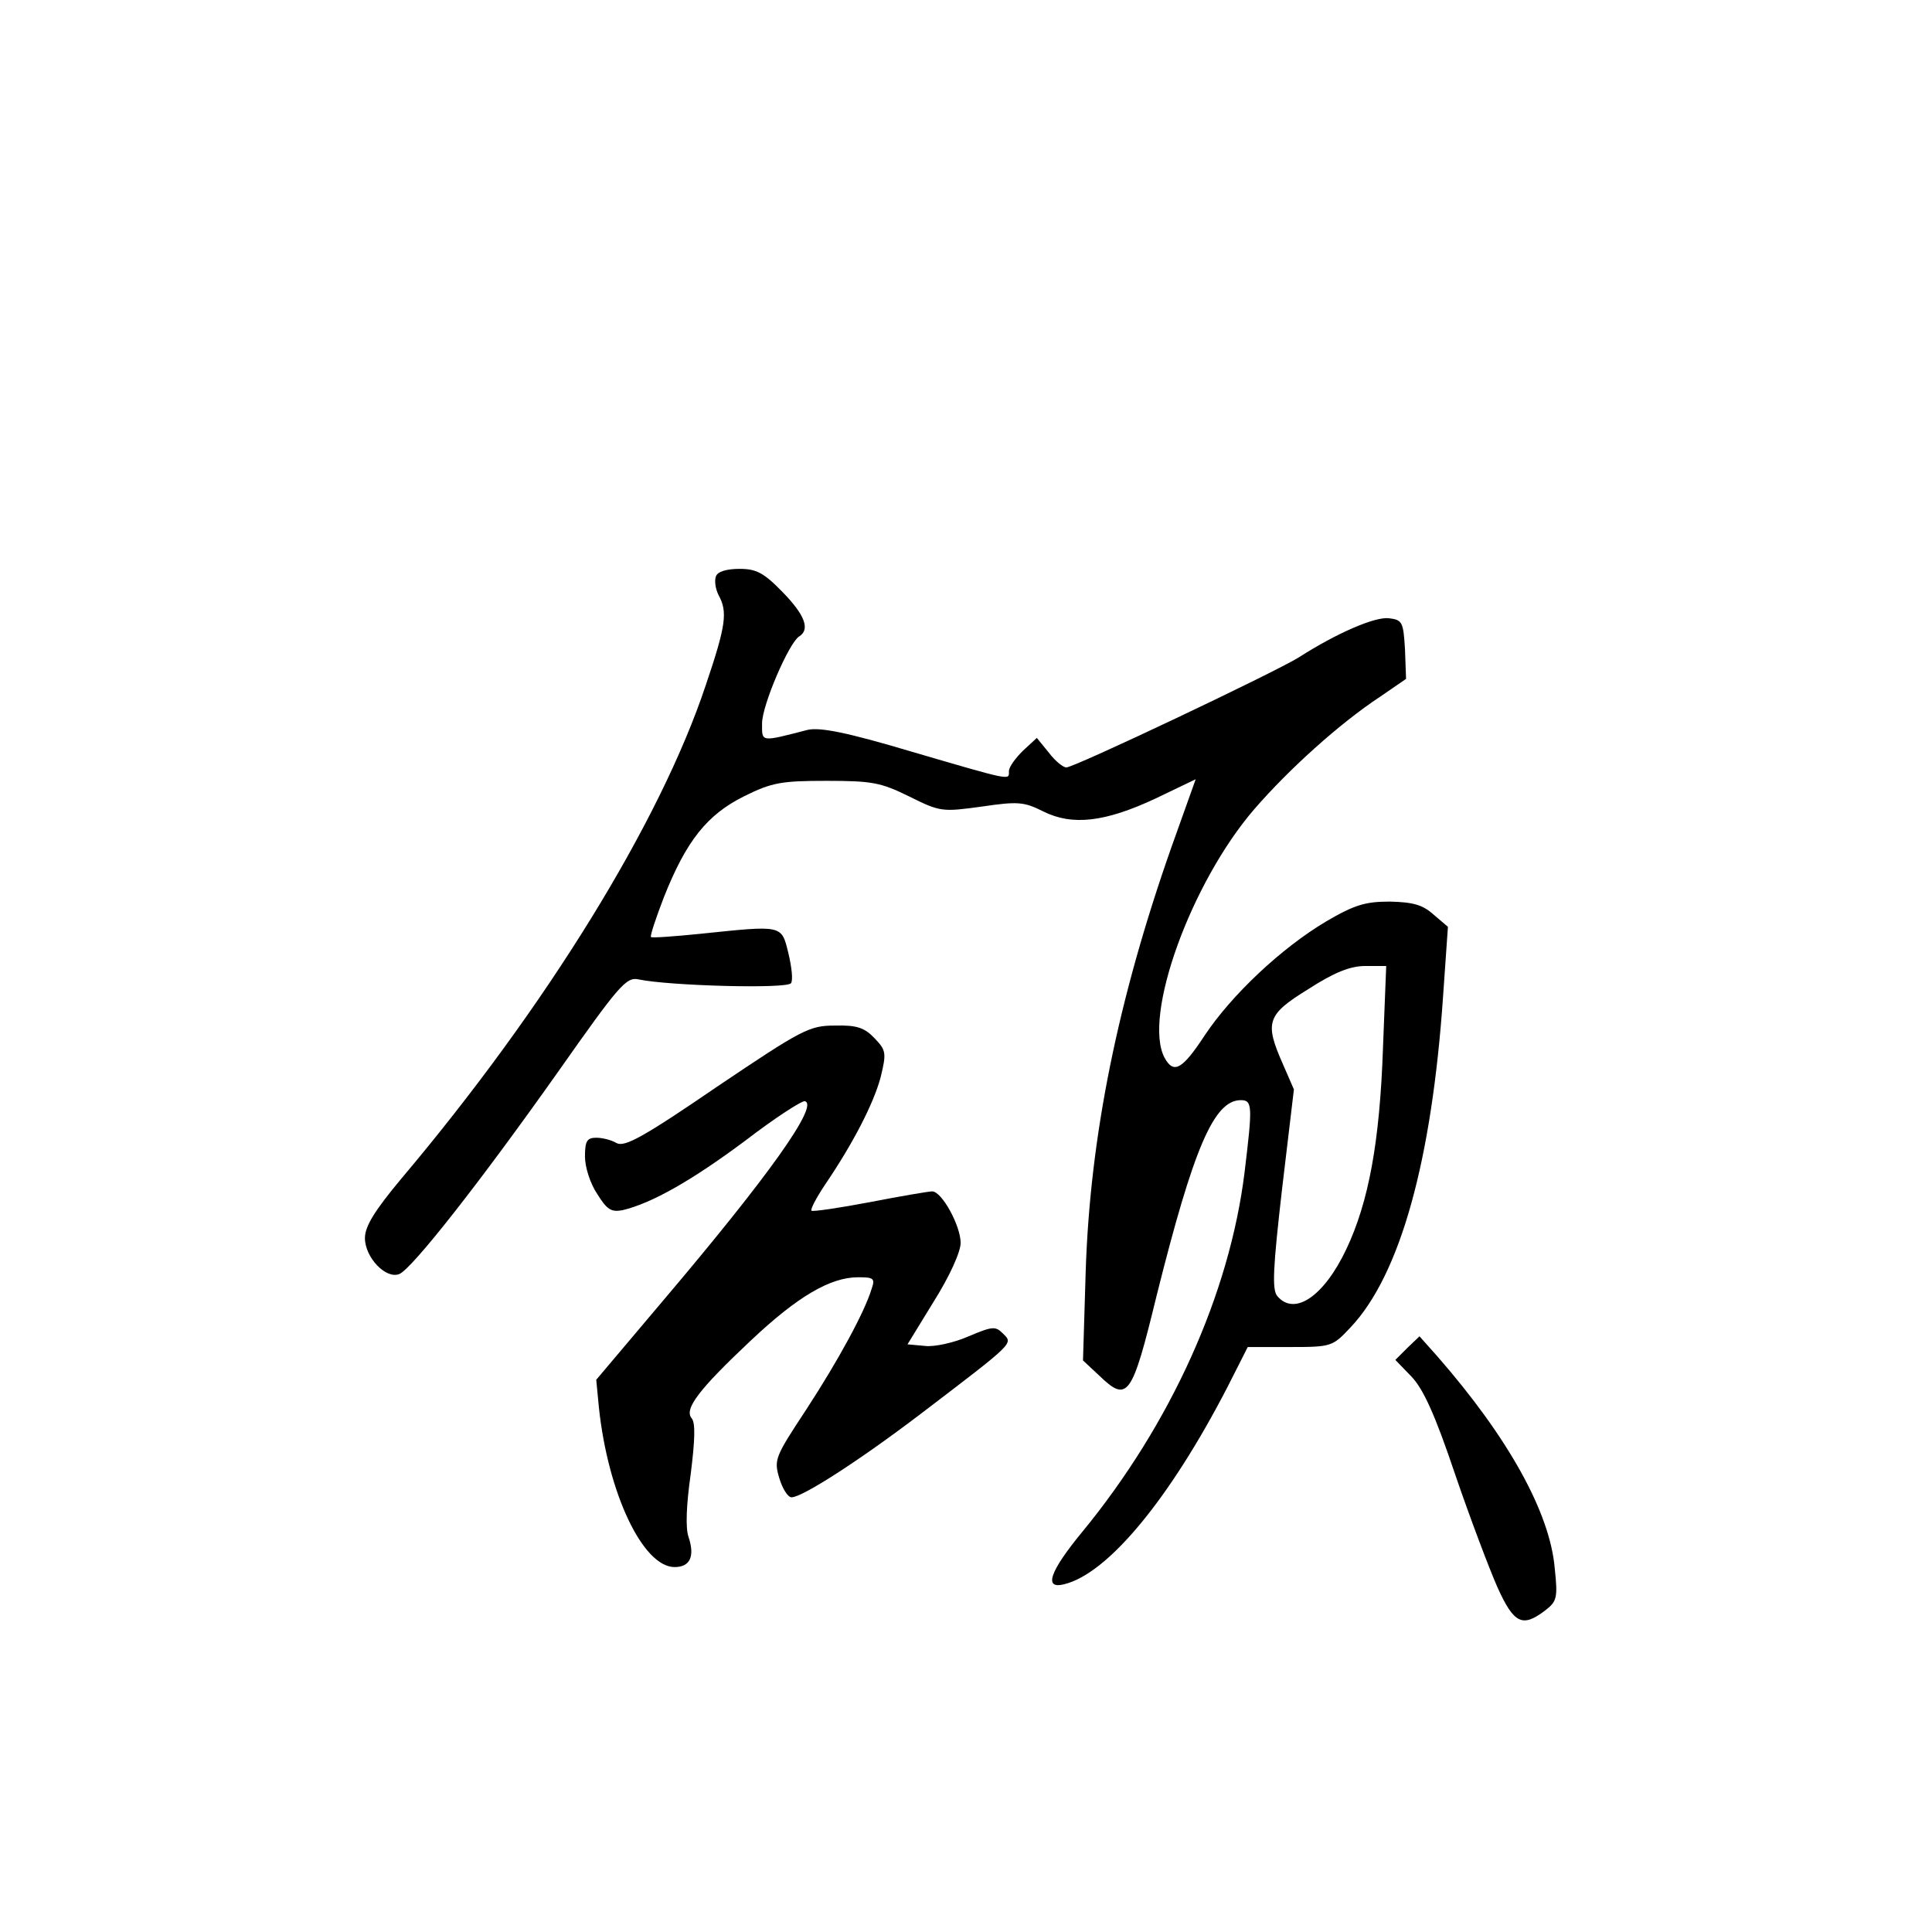 <?xml version="1.0" standalone="no"?>
<!DOCTYPE svg PUBLIC "-//W3C//DTD SVG 20010904//EN"
 "http://www.w3.org/TR/2001/REC-SVG-20010904/DTD/svg10.dtd">
<svg version="1.0" xmlns="http://www.w3.org/2000/svg"
 width="360pt" height="360pt" viewBox="0 0 360 360"
 preserveAspectRatio="xMidYMid meet">
<g transform="translate(0,360) scale(0.1,-0.1)"
fill="#000000" stroke="none">
<path d="M1334 2526 c-3 -8 -1 -23 5 -35 17 -31 14 -56 -24 -168 -85 -255
-297 -599 -567 -919 -50 -60 -68 -89 -68 -111 0 -36 39 -77 64 -67 23 9 149
169 296 377 114 162 127 177 150 172 57 -12 277 -18 284 -7 4 6 1 31 -5 56
-13 53 -10 52 -164 36 -49 -5 -91 -8 -92 -6 -2 2 9 35 24 74 42 106 81 154
149 188 52 26 70 29 154 29 85 0 101 -3 154 -29 58 -29 62 -29 135 -19 68 10
79 9 115 -9 54 -27 115 -20 209 24 l75 36 -45 -126 c-100 -284 -152 -540 -160
-792 l-5 -165 30 -28 c53 -51 61 -41 107 148 69 276 107 365 157 365 22 0 22
-11 7 -135 -28 -226 -137 -468 -302 -669 -61 -74 -73 -108 -34 -98 82 20 197
160 304 367 l38 75 79 0 c77 0 79 1 112 36 93 98 152 311 173 618 l9 129 -27
23 c-20 18 -38 23 -81 24 -46 0 -66 -6 -119 -37 -84 -50 -176 -137 -226 -212
-42 -64 -58 -73 -75 -42 -41 77 49 326 167 463 64 74 159 160 235 210 l48 33
-2 55 c-3 51 -5 55 -30 58 -26 3 -96 -27 -168 -73 -45 -28 -418 -205 -433
-205 -6 0 -21 12 -33 28 l-22 27 -26 -24 c-14 -14 -26 -30 -26 -38 0 -17 8
-19 -180 36 -124 37 -172 46 -195 41 -89 -23 -85 -23 -85 12 0 34 50 150 69
162 21 13 11 40 -31 83 -35 36 -49 43 -80 43 -24 0 -41 -5 -44 -14z m1243
-878 c-6 -177 -27 -288 -68 -375 -42 -89 -97 -126 -129 -88 -10 12 -8 52 9
200 l22 185 -20 46 c-35 79 -31 93 47 141 48 31 78 43 106 43 l39 0 -6 -152z"/>
<path d="M1336 1575 c-136 -93 -172 -113 -187 -105 -10 6 -27 10 -38 10 -17 0
-21 -6 -21 -35 0 -20 10 -51 23 -70 18 -29 26 -34 47 -30 55 13 130 56 228
129 56 43 107 76 112 74 26 -8 -69 -141 -264 -371 l-125 -148 5 -52 c17 -160
82 -297 141 -297 29 0 38 20 26 56 -6 17 -4 61 4 117 8 64 9 95 2 104 -15 17
13 54 111 146 86 81 147 117 199 117 29 0 32 -2 25 -22 -13 -43 -62 -133 -122
-225 -58 -88 -60 -93 -50 -127 6 -20 16 -36 23 -36 20 0 127 69 240 155 177
135 173 131 154 150 -14 14 -19 14 -64 -5 -27 -12 -64 -20 -81 -18 l-33 3 49
80 c29 46 50 92 50 109 0 32 -35 96 -53 96 -7 0 -59 -9 -116 -20 -58 -11 -106
-18 -109 -16 -2 3 9 24 25 48 53 78 91 152 104 201 11 45 10 50 -11 72 -19 20
-33 25 -74 24 -48 0 -61 -7 -220 -114z"/>
<path d="M2622 1088 l-22 -22 30 -31 c22 -23 44 -71 81 -181 28 -82 64 -177
79 -211 31 -69 47 -76 89 -44 22 17 24 23 18 79 -9 104 -87 244 -219 395 l-33
37 -23 -22z"/>
</g>
</svg>
